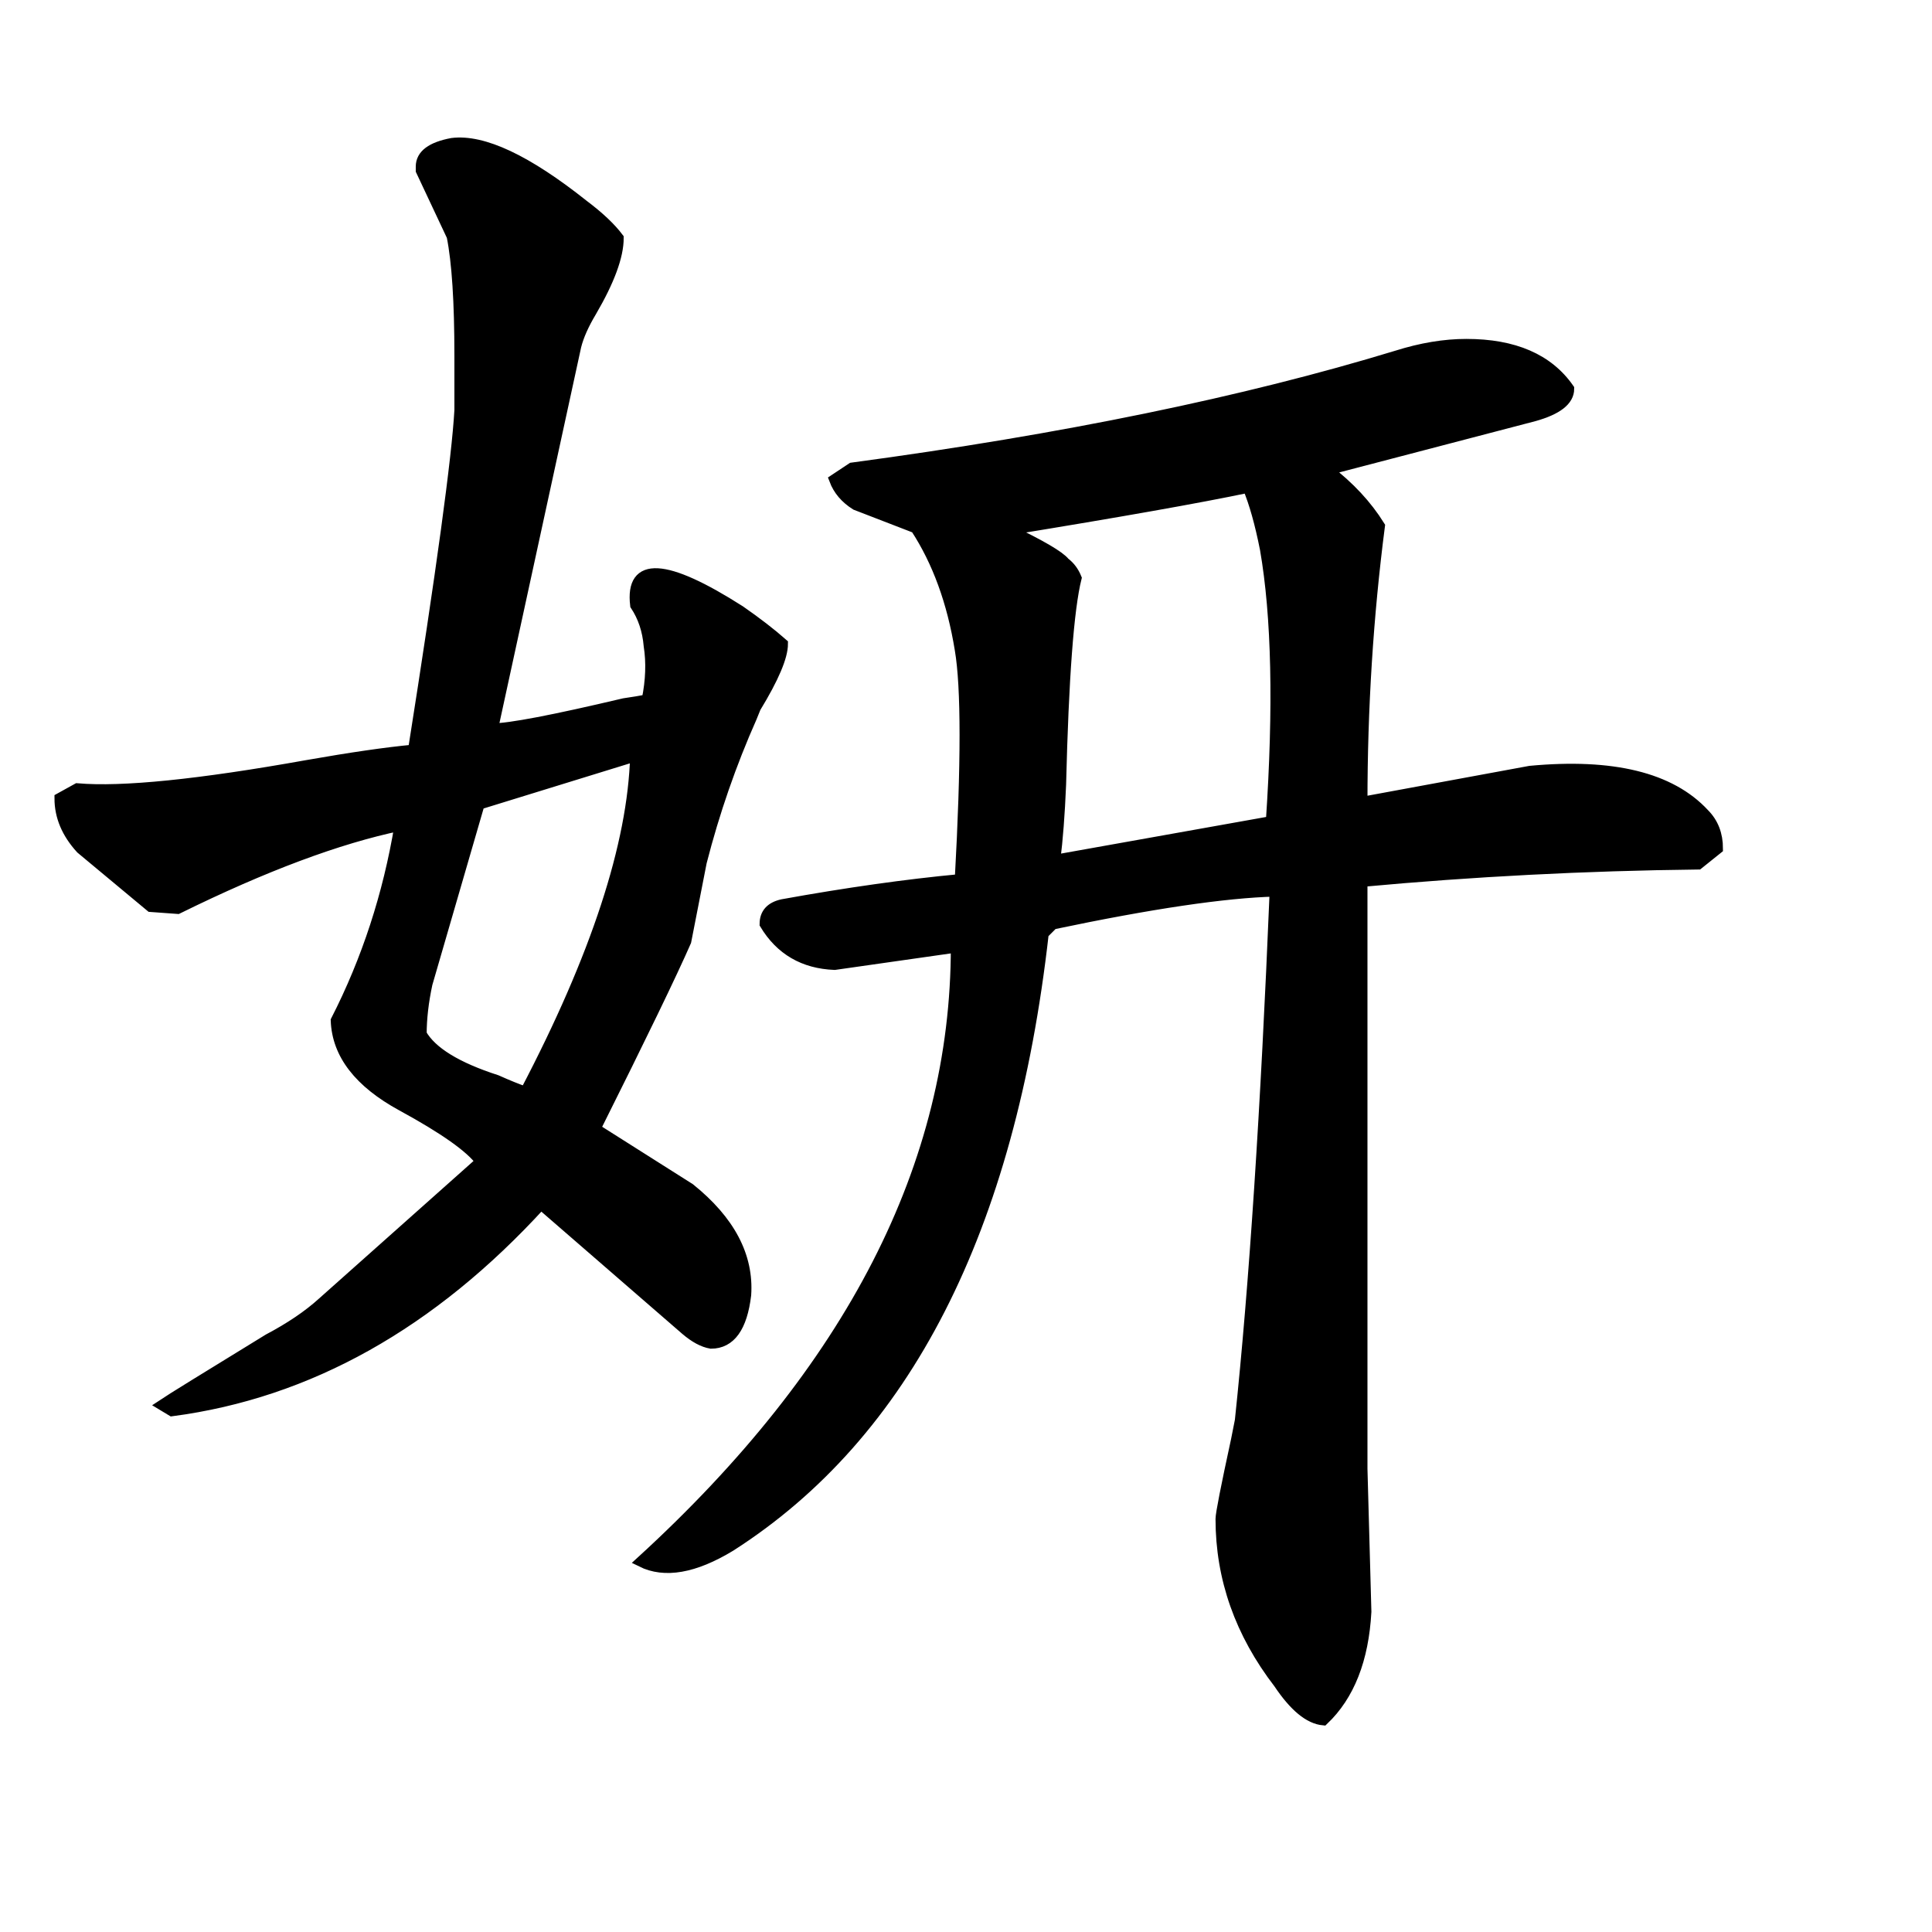 <svg width="177" height="177" version="1.1" xmlns="http://www.w3.org/2000/svg" xmlns:xlink="http://www.w3.org/1999/xlink"><path d="M157.35 77.74L157.35 77.74L155.58 79.16Q140.01 79.34 124.78 80.75L124.78 80.75L124.78 134.56L125.14 147.66Q124.78 154.21 121.24 157.57L121.24 157.57Q119.30 157.39 117.17 154.21L117.17 154.21Q111.86 147.31 111.86 139.16L111.86 139.16Q111.86 138.46 113.28 131.91L113.28 131.91L113.63 130.14Q115.58 111.73 116.82 81.64L116.82 81.64Q109.92 81.82 96.46 84.65L96.46 84.65L95.58 85.53Q90.98 126.24 66.91 141.64L66.91 141.64Q61.95 144.65 58.76 143.06L58.76 143.06Q87.61 116.68 87.61 86.77L87.61 86.77L76.46 88.36Q72.22 88.19 70.09 84.65L70.09 84.65Q70.09 83.23 71.69 82.88L71.69 82.88Q80.53 81.28 87.97 80.58L87.97 80.58Q88.85 64.65 87.97 59.51L87.97 59.51Q86.91 52.96 83.90 48.36L83.90 48.36L78.41 46.24Q76.99 45.35 76.46 43.94L76.46 43.94L78.06 42.88Q107.08 38.98 127.97 32.61L127.97 32.61Q131.33 31.55 134.34 31.55L134.34 31.55Q140.89 31.55 143.72 35.62L143.72 35.62Q143.72 37.21 140.54 38.10L140.54 38.10L121.60 43.05Q124.61 45.35 126.38 48.19L126.38 48.19Q124.78 60.58 124.78 73.50L124.78 73.50L140.18 70.66Q151.51 69.60 156.11 74.56L156.11 74.56Q157.35 75.80 157.35 77.74ZM96.64 78.81L116.47 75.27Q117.53 59.51 115.93 50.31L115.93 50.31Q115.23 46.77 114.34 44.65L114.34 44.65Q107.62 46.06 92.39 48.54L92.39 48.54Q96.82 50.66 97.53 51.55L97.53 51.55Q98.23 52.08 98.59 52.96L98.59 52.96Q97.53 57.21 97.17 71.90L97.17 71.90Q97.00 75.97 96.64 78.81L96.64 78.81ZM71.69 58.98L71.69 58.98Q71.69 60.75 69.21 64.82L69.21 64.82L68.85 65.71Q66.02 72.08 64.25 78.98L64.25 78.98L62.83 86.24Q60.89 90.67 54.52 103.41L54.52 103.41L63.19 108.90Q68.68 113.32 68.32 118.63L68.32 118.63Q67.79 123.06 65.14 123.06L65.14 123.06Q64.07 122.88 62.83 121.82L62.83 121.82L49.56 110.31Q34.52 126.77 15.75 129.25L15.75 129.25L14.87 128.72Q15.93 128.01 24.60 122.70L24.60 122.70Q27.61 121.11 29.56 119.34L29.56 119.34L44.07 106.42Q42.66 104.47 36.82 101.29Q30.97 98.10 30.80 93.50L30.80 93.50Q35.05 85.18 36.64 75.62L36.64 75.62Q28.14 77.39 16.28 83.23L16.28 83.23L13.81 83.05L7.43 77.74Q5.49 75.62 5.49 73.14L5.49 73.14L7.08 72.26Q13.27 72.79 28.14 70.13L28.14 70.13Q34.16 69.07 37.88 68.72L37.88 68.72Q41.77 44.11 42.13 37.57L42.13 37.57Q42.13 34.91 42.13 32.61L42.13 32.61Q42.13 25.18 41.42 21.64L41.42 21.64L38.59 15.62L38.59 15.26Q38.59 13.67 41.42 13.14L41.42 13.14Q45.67 12.61 53.45 18.80L53.45 18.80Q55.58 20.40 56.64 21.81L56.64 21.81Q56.64 24.29 54.16 28.54L54.16 28.54Q53.10 30.31 52.75 31.72L52.75 31.72L45.13 66.77Q47.44 66.77 57.17 64.47L57.17 64.47Q58.41 64.29 59.29 64.12L59.29 64.12Q59.83 61.46 59.47 59.16L59.47 59.16Q59.29 57.04 58.23 55.44L58.23 55.44Q57.52 49.42 67.79 55.97L67.79 55.97Q70.09 57.57 71.69 58.98ZM58.23 69.25L58.23 69.25L43.90 73.67L39.12 90.13Q38.59 92.61 38.59 94.74L38.59 94.74Q40.00 97.21 45.49 98.98L45.49 98.98Q47.08 99.69 48.14 100.05L48.14 100.05Q57.88 81.46 58.23 69.25Z" stroke="#000" fill="black" /></svg>